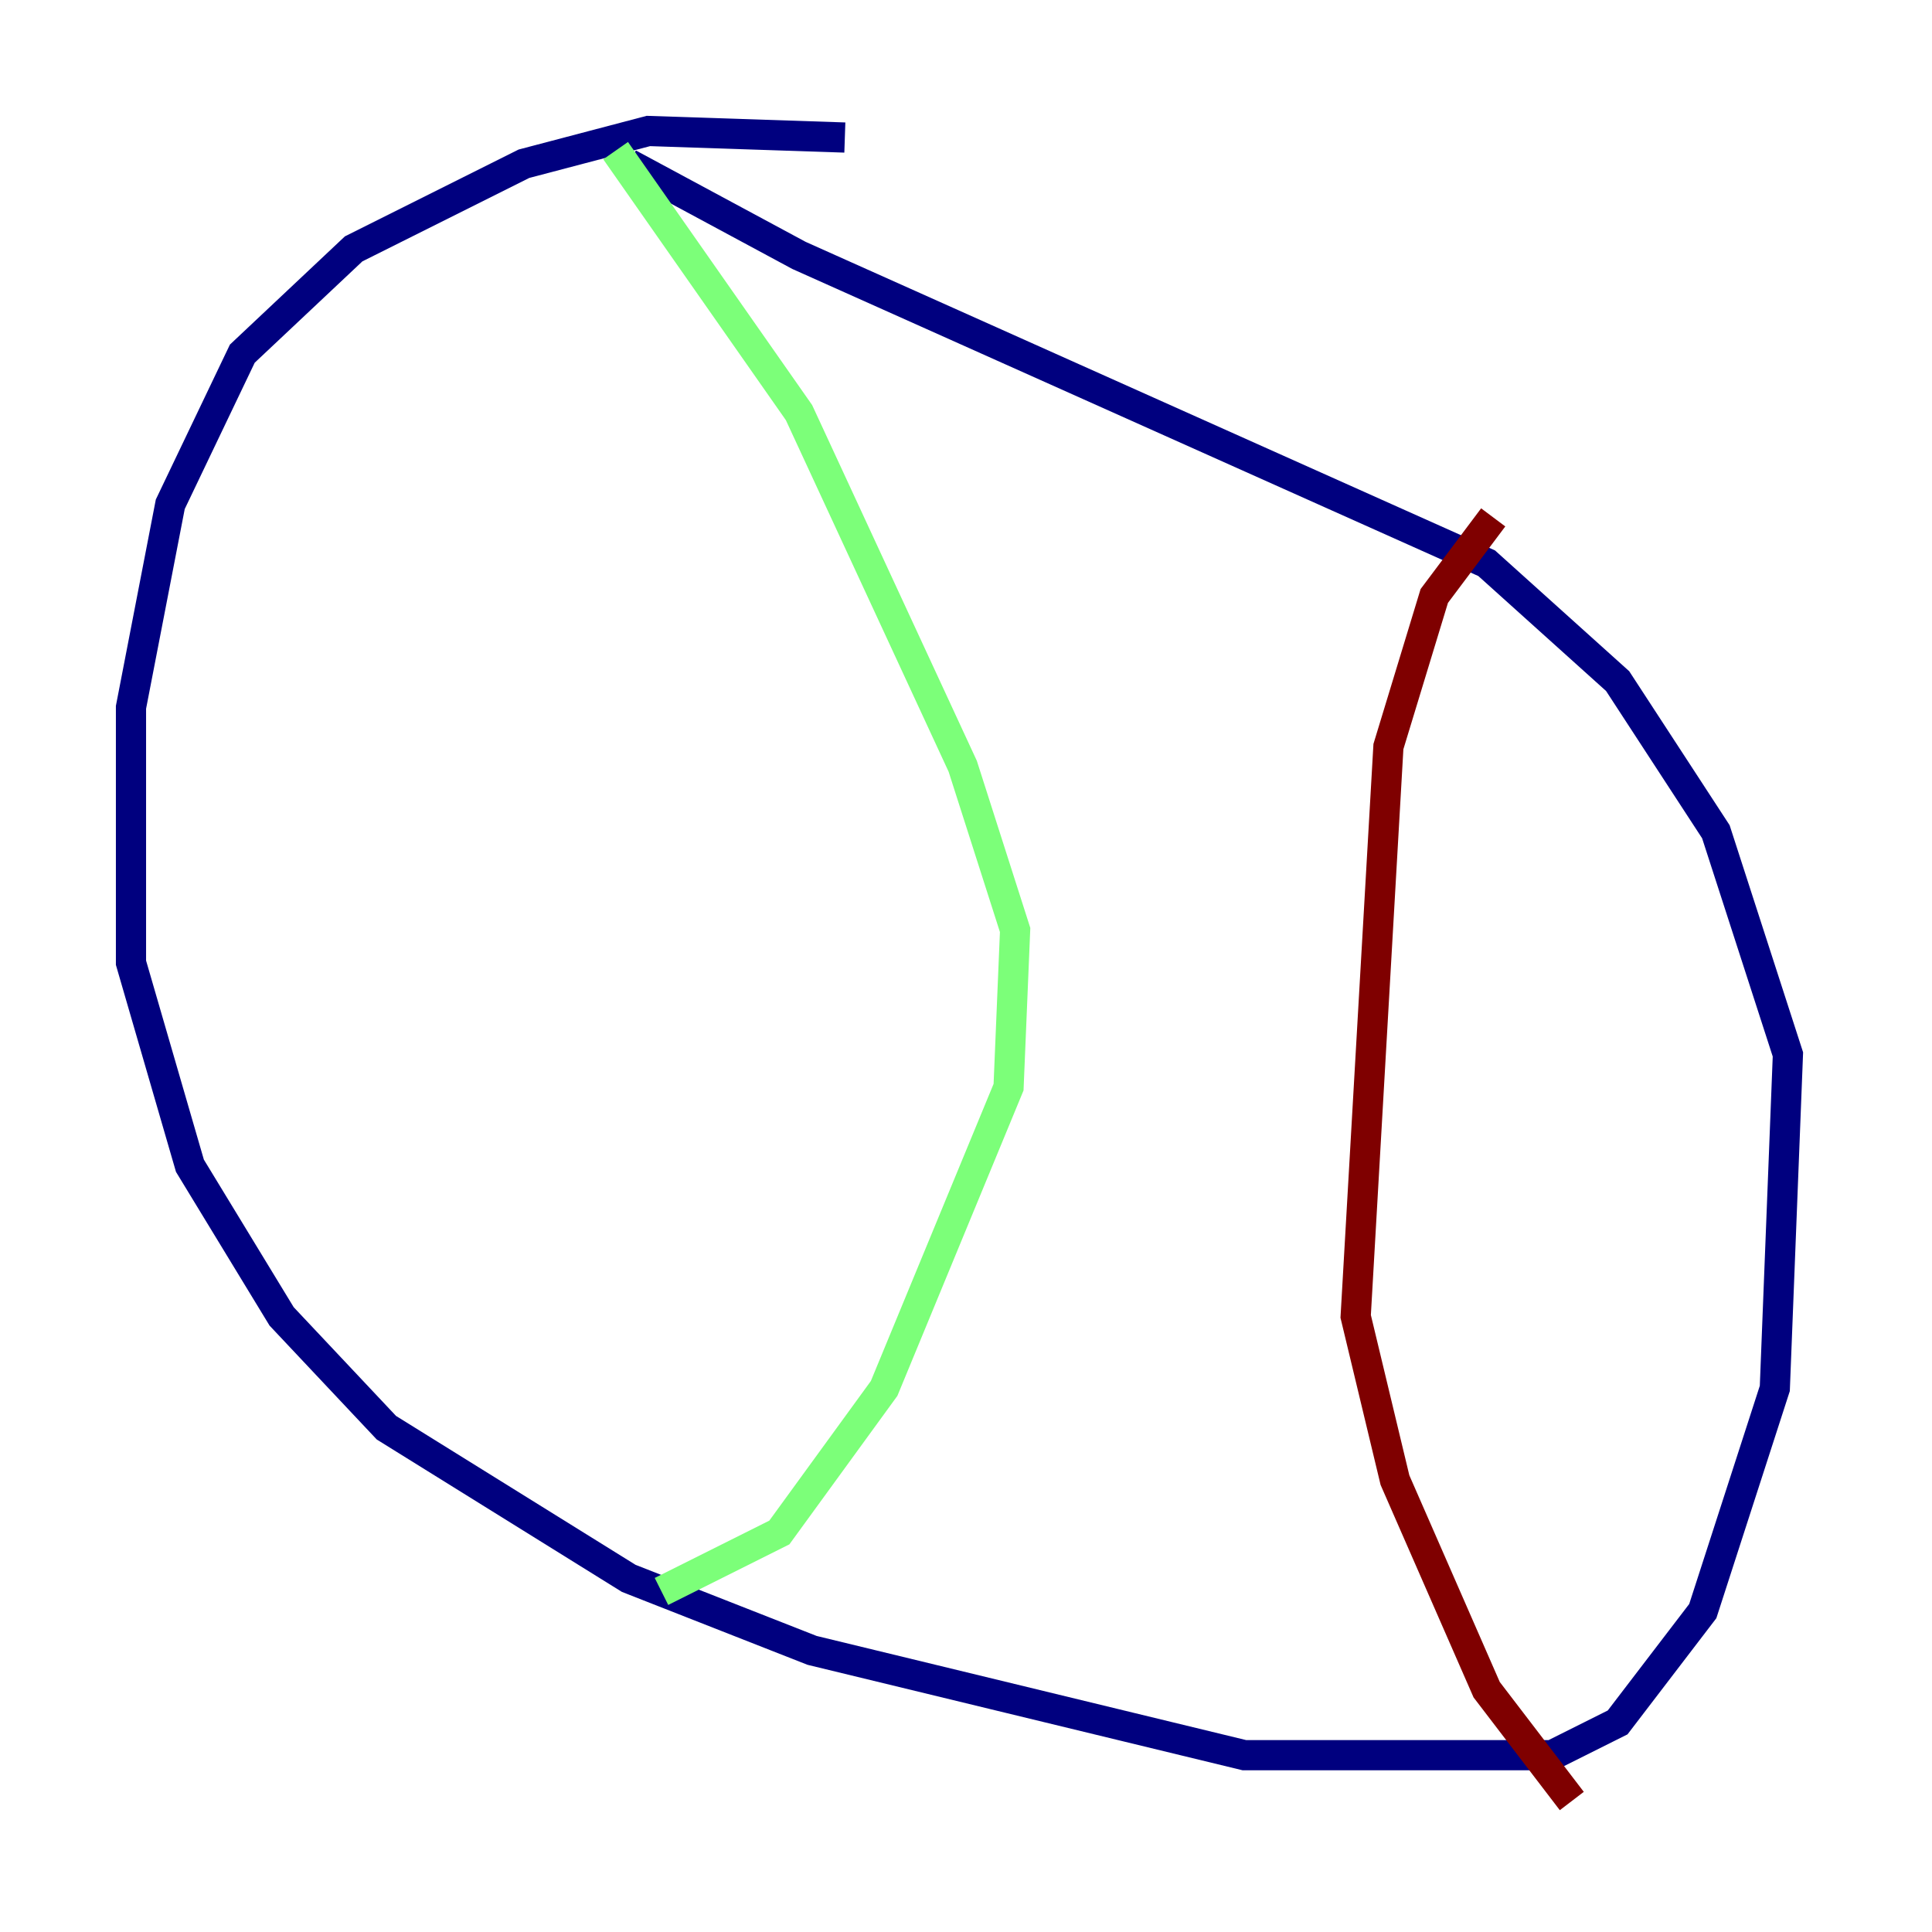 <?xml version="1.0" encoding="utf-8" ?>
<svg baseProfile="tiny" height="128" version="1.2" viewBox="0,0,128,128" width="128" xmlns="http://www.w3.org/2000/svg" xmlns:ev="http://www.w3.org/2001/xml-events" xmlns:xlink="http://www.w3.org/1999/xlink"><defs /><polyline fill="none" points="55.973,9.112 42.956,8.678 34.712,10.848 23.43,16.488 16.054,23.43 11.281,33.41 8.678,46.861 8.678,63.783 12.583,77.234 18.658,87.214 25.6,94.59 41.654,104.57 53.803,109.342 82.441,116.285 102.834,116.285 107.173,114.115 112.814,106.739 117.586,91.986 118.454,69.858 113.681,55.105 107.173,45.125 98.495,37.315 52.936,16.922 41.654,10.848" stroke="#00007f" stroke-width="2" /><polyline fill="none" points="40.786,9.98 52.936,27.336 63.783,50.766 67.254,61.614 66.82,72.027 58.576,91.986 51.634,101.532 43.824,105.437" stroke="#7cff79" stroke-width="2" /><polyline fill="none" points="98.929,34.278 95.024,39.485 91.986,49.464 89.817,87.214 92.42,98.061 98.495,111.946 104.136,119.322" stroke="#7f0000" stroke-width="2" /></svg>